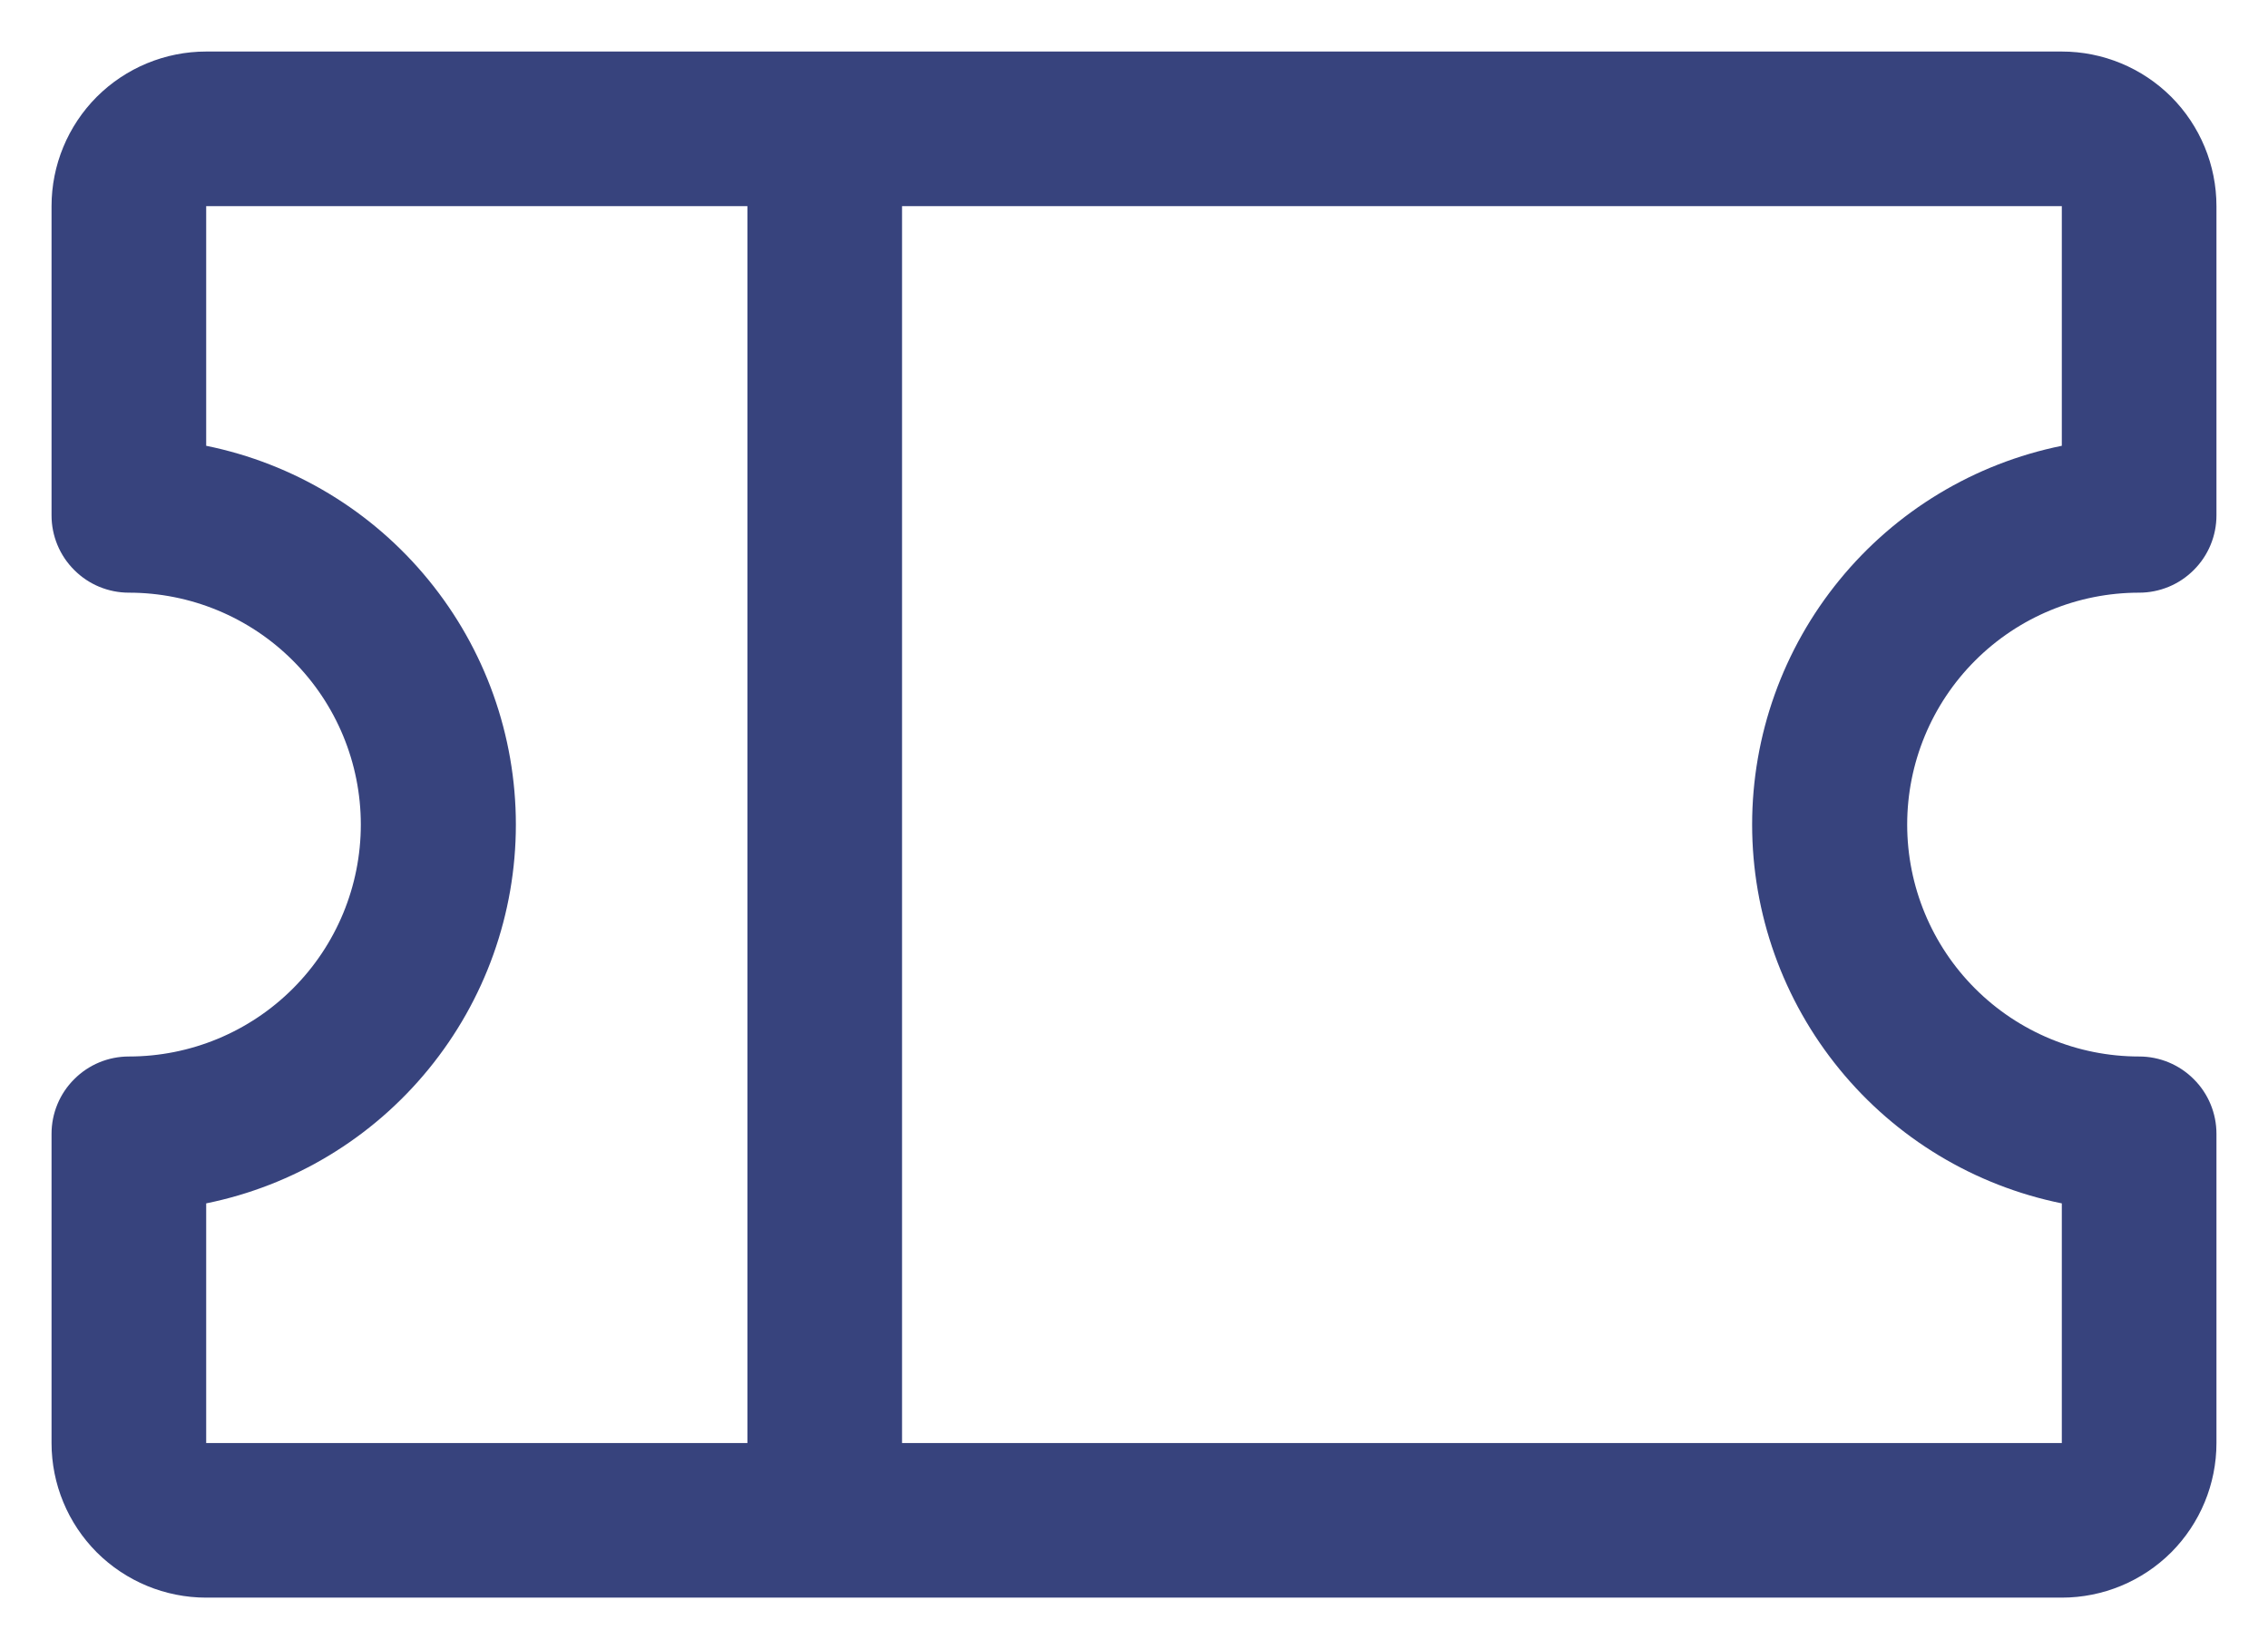<svg width="22" height="16" viewBox="0 0 22 16" fill="none" xmlns="http://www.w3.org/2000/svg">
<path d="M20.75 5.75C20.949 5.75 21.14 5.671 21.28 5.53C21.421 5.39 21.5 5.199 21.5 5V2C21.5 1.602 21.342 1.221 21.061 0.939C20.779 0.658 20.398 0.5 20 0.5H2C1.602 0.5 1.221 0.658 0.939 0.939C0.658 1.221 0.5 1.602 0.5 2V5C0.5 5.199 0.579 5.39 0.72 5.53C0.86 5.671 1.051 5.75 1.25 5.75C1.847 5.75 2.419 5.987 2.841 6.409C3.263 6.831 3.5 7.403 3.5 8C3.5 8.597 3.263 9.169 2.841 9.591C2.419 10.013 1.847 10.25 1.25 10.25C1.051 10.25 0.86 10.329 0.72 10.47C0.579 10.61 0.5 10.801 0.5 11V14C0.5 14.398 0.658 14.779 0.939 15.061C1.221 15.342 1.602 15.5 2 15.5H20C20.398 15.5 20.779 15.342 21.061 15.061C21.342 14.779 21.5 14.398 21.5 14V11C21.5 10.801 21.421 10.61 21.28 10.47C21.14 10.329 20.949 10.25 20.75 10.25C20.153 10.25 19.581 10.013 19.159 9.591C18.737 9.169 18.5 8.597 18.5 8C18.5 7.403 18.737 6.831 19.159 6.409C19.581 5.987 20.153 5.75 20.75 5.75ZM2 11.675C2.848 11.503 3.61 11.043 4.157 10.373C4.705 9.703 5.004 8.865 5.004 8C5.004 7.135 4.705 6.297 4.157 5.627C3.61 4.957 2.848 4.497 2 4.325V2H7.25V14H2V11.675ZM20 11.675V14H8.75V2H20V4.325C19.152 4.497 18.39 4.957 17.843 5.627C17.295 6.297 16.996 7.135 16.996 8C16.996 8.865 17.295 9.703 17.843 10.373C18.39 11.043 19.152 11.503 20 11.675Z" fill="#37437D"/>
</svg>
